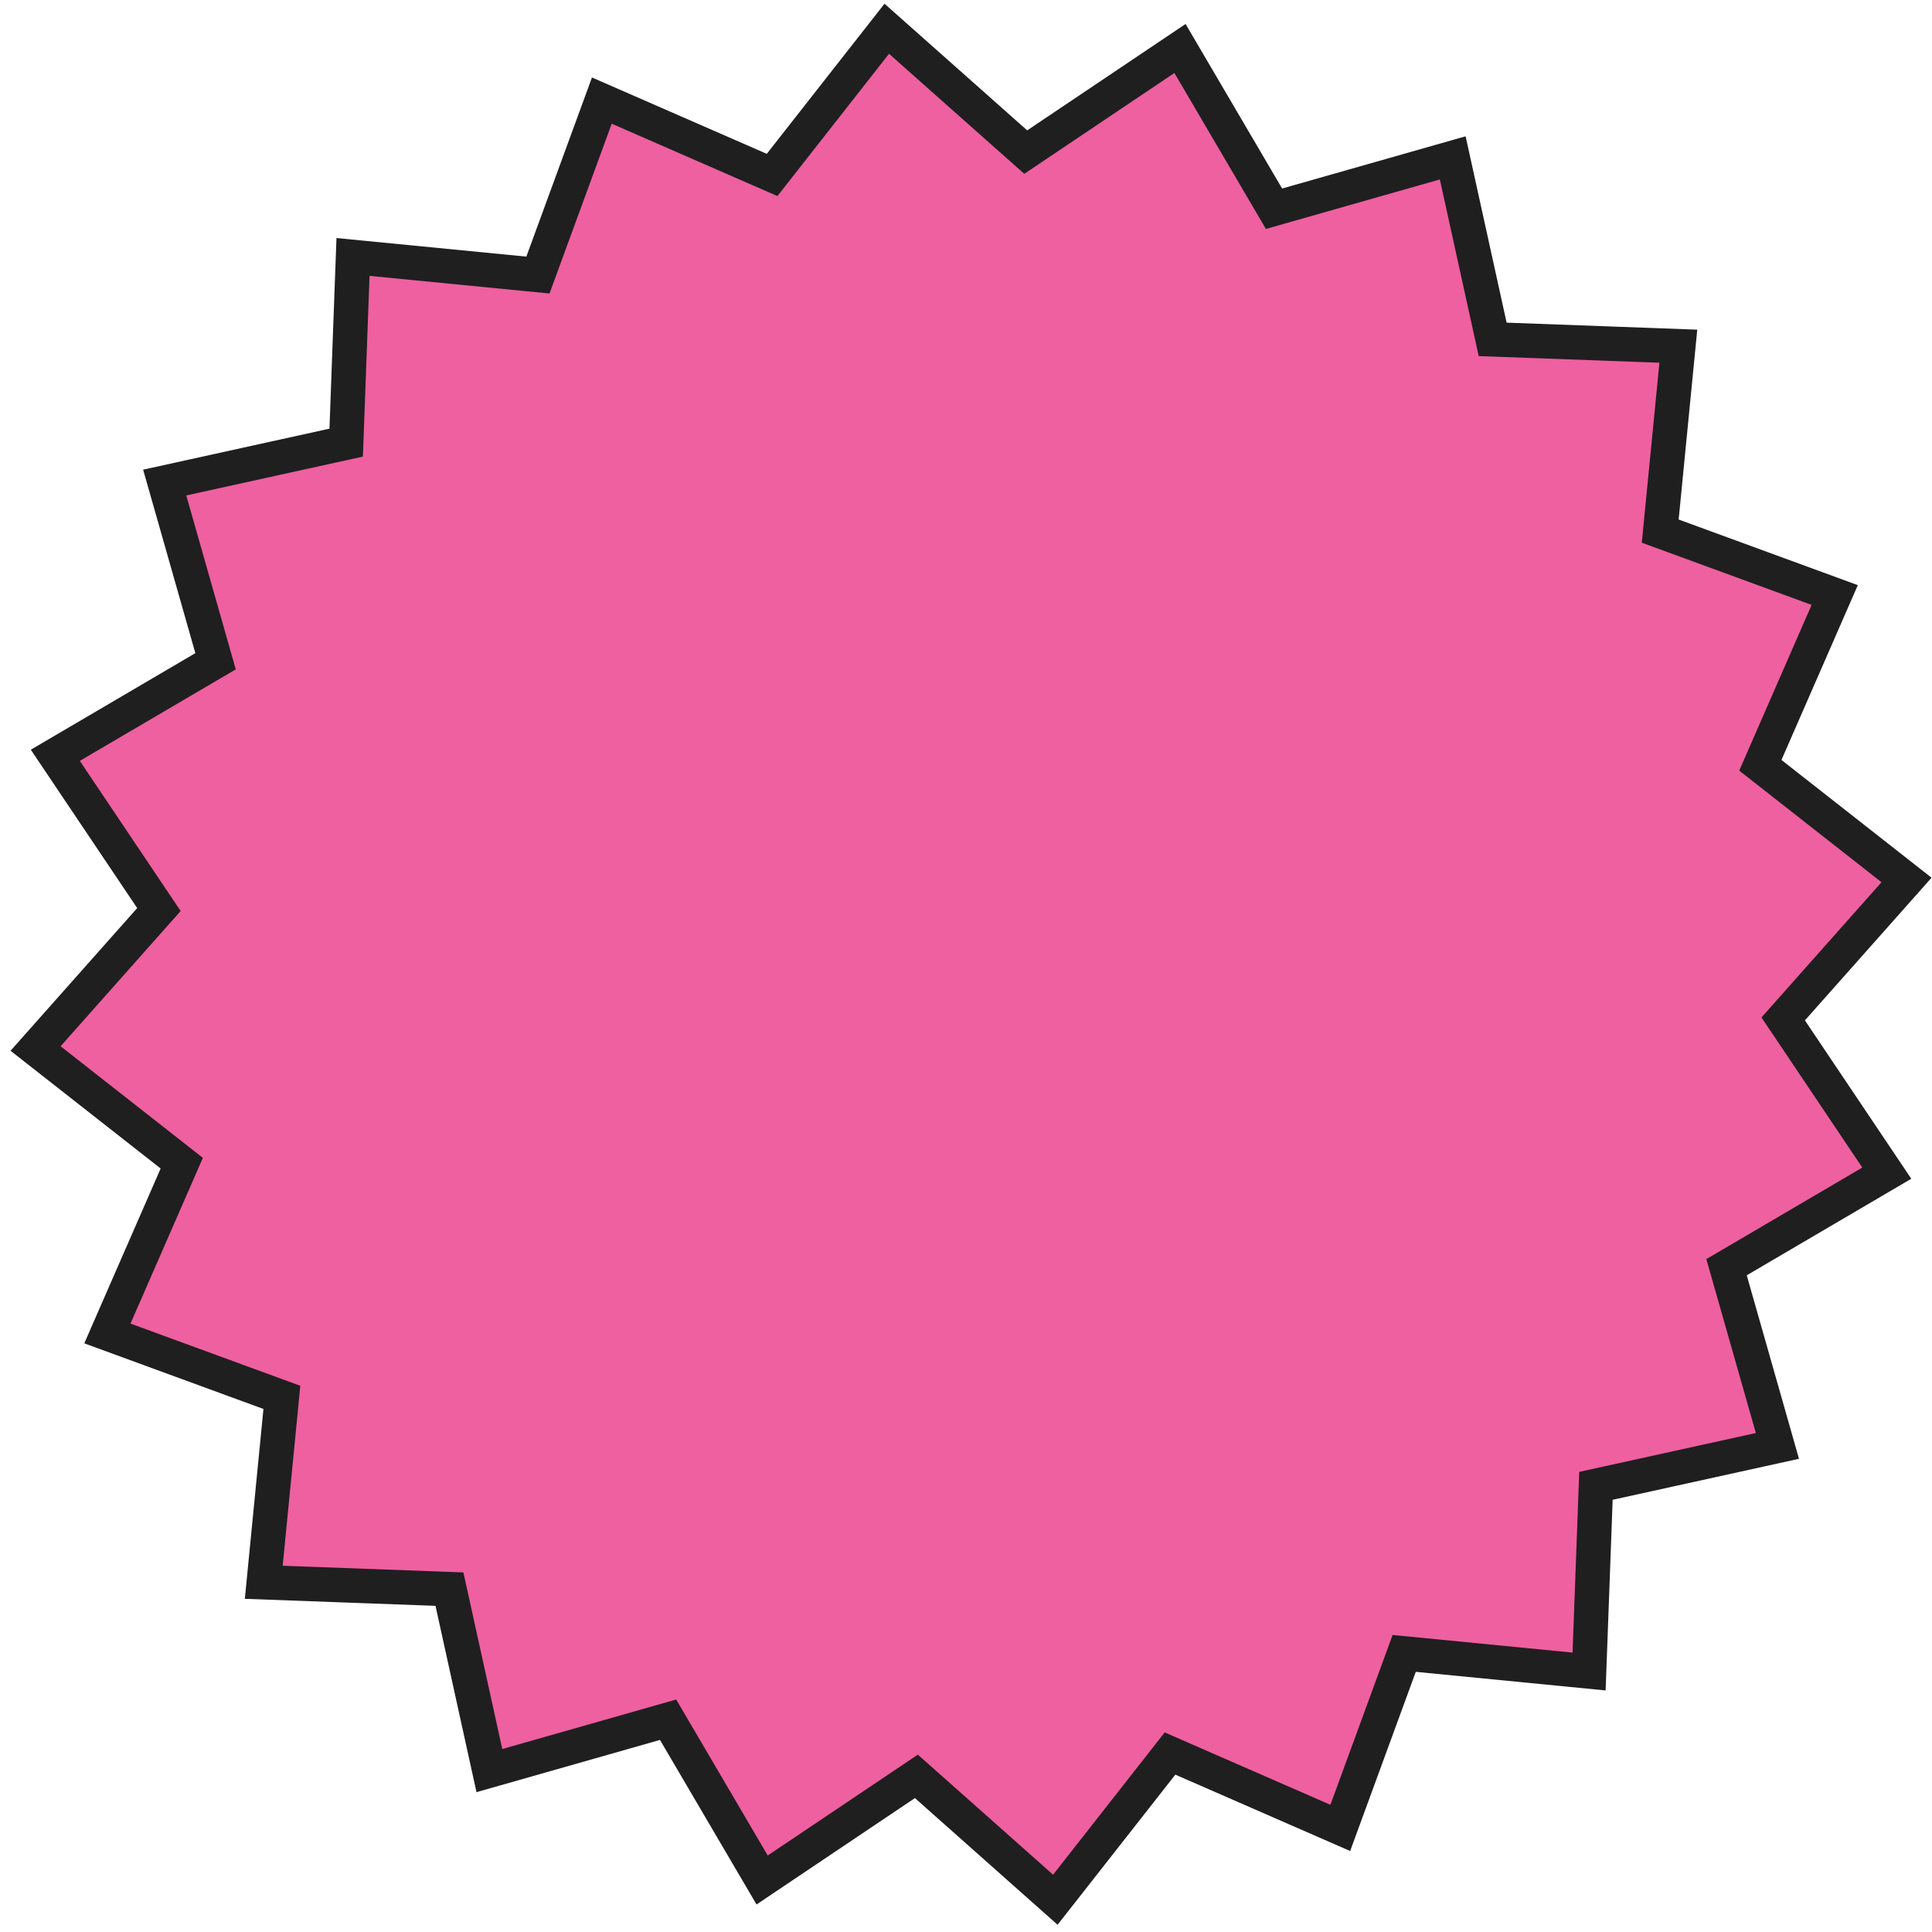 <svg width="92" height="92" viewBox="0 0 92 92" fill="none" xmlns="http://www.w3.org/2000/svg">
<path d="M79.654 25.509L87.367 28.334L84.08 35.861L83.826 36.442L84.326 36.834L90.787 41.903L85.335 48.045L84.914 48.52L85.268 49.047L89.847 55.865L82.763 60.022L82.216 60.343L82.39 60.954L84.639 68.853L76.617 70.618L75.997 70.754L75.974 71.389L75.671 79.596L67.498 78.795L66.866 78.734L66.648 79.33L63.823 87.043L56.296 83.755L55.715 83.501L55.323 84.001L50.254 90.463L44.112 85.01L43.637 84.589L43.11 84.943L36.292 89.523L32.135 82.439L31.814 81.891L31.203 82.065L23.304 84.314L21.539 76.293L21.402 75.673L20.768 75.649L12.56 75.347L13.361 67.173L13.422 66.541L12.826 66.323L5.114 63.498L8.401 55.972L8.655 55.39L8.156 54.998L1.694 49.929L7.146 43.787L7.568 43.312L7.214 42.785L2.634 35.967L9.717 31.81L10.265 31.489L10.091 30.878L7.843 22.979L15.864 21.214L16.484 21.078L16.508 20.444L16.81 12.236L24.984 13.036L25.616 13.098L25.834 12.502L28.659 4.79L36.185 8.077L36.767 8.331L37.159 7.831L42.227 1.369L48.37 6.822L48.845 7.243L49.372 6.889L56.19 2.309L60.347 9.393L60.668 9.94L61.278 9.766L69.178 7.518L70.943 15.54L71.079 16.16L71.713 16.183L79.921 16.486L79.12 24.659L79.058 25.291L79.654 25.509Z" fill="#EF60A0" stroke="#1F1F1F" stroke-width="1.64"/>
</svg>

